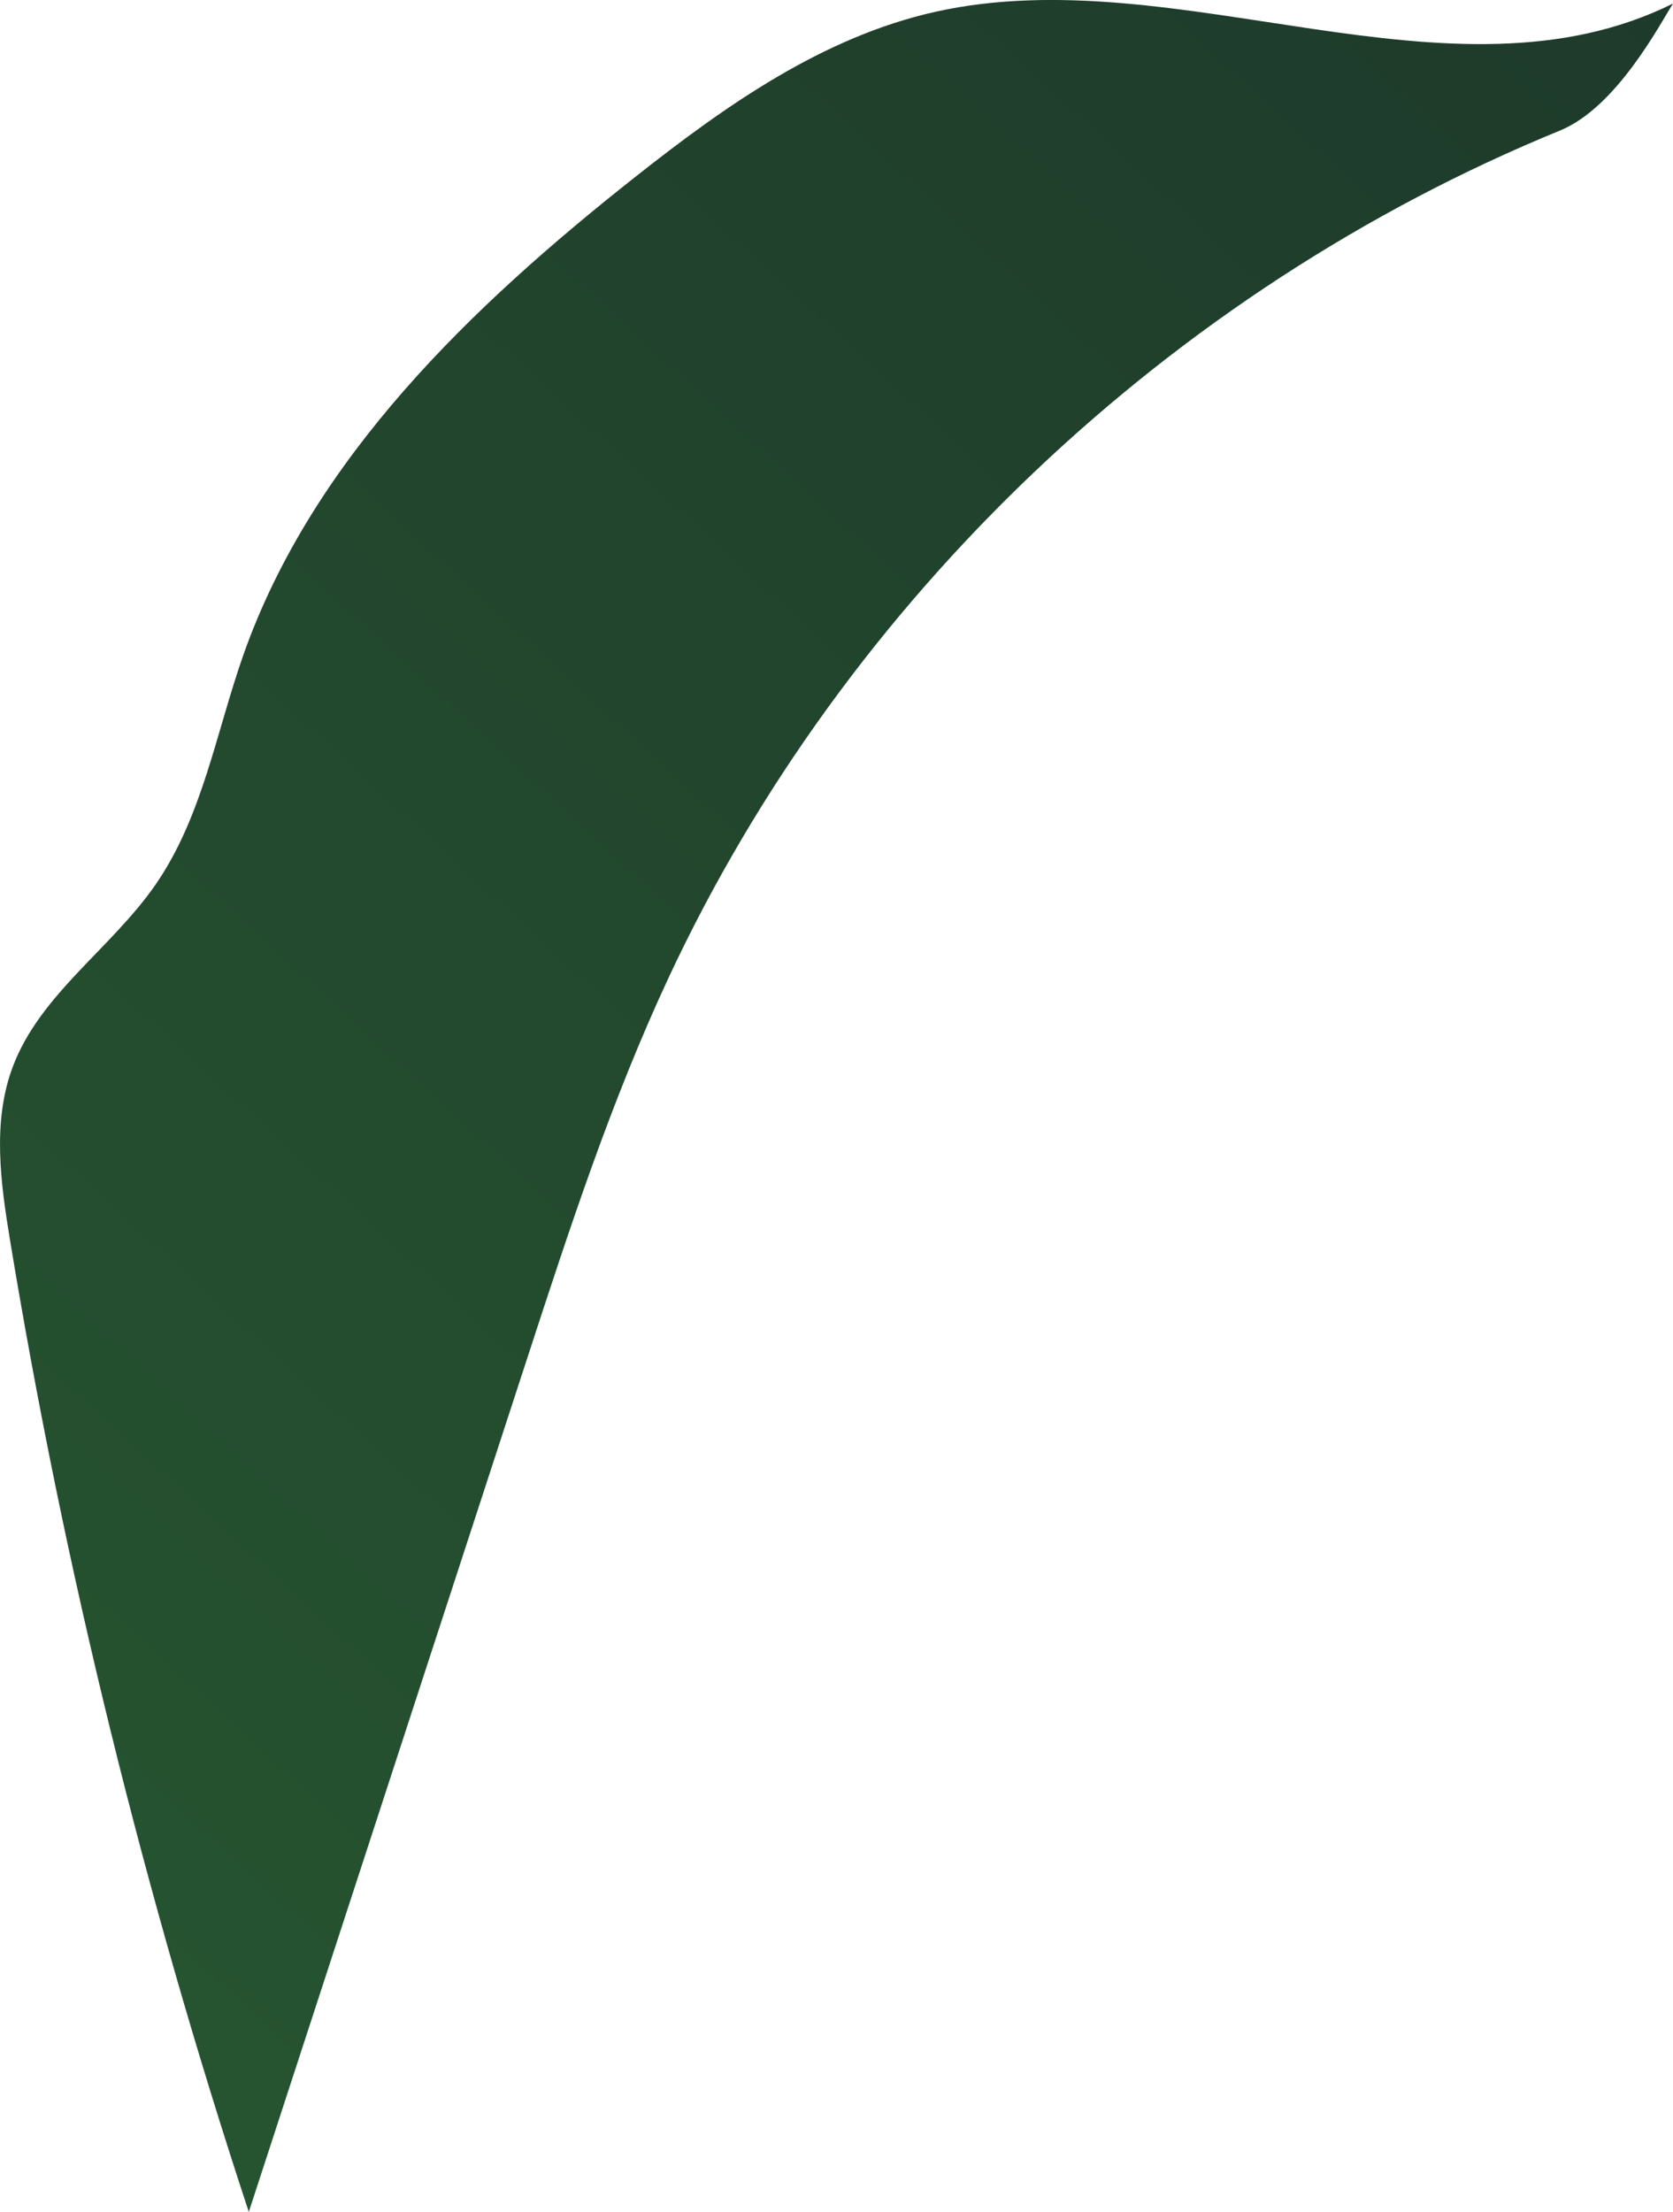 <?xml version="1.0" encoding="UTF-8"?><svg id="Layer_2" xmlns="http://www.w3.org/2000/svg" xmlns:xlink="http://www.w3.org/1999/xlink" viewBox="0 0 234.95 310.6"><defs><style>.cls-1{fill:url(#New_swatch_3);}</style><linearGradient id="New_swatch_3" x1="-22.9" y1="257.3" x2="223.46" y2="-10.09" gradientTransform="matrix(1, 0, 0, 1, 0, 0)" gradientUnits="userSpaceOnUse"><stop offset="0" stop-color="#265430"/><stop offset="1" stop-color="#1e3a2b"/></linearGradient></defs><g id="leaves-dark"><path id="leaves-light-0800" class="cls-1" d="M234.95,.5c-31.27,15.52-69.42-6.45-103.56,1.15-15.85,3.53-29.52,13.19-42.21,23.22-23.04,18.2-45.25,39.5-54.98,67.03-3.85,10.9-5.75,22.74-12.33,32.28-6.19,8.97-16.24,15.42-20.07,25.6-2.91,7.72-1.72,16.3-.38,24.43,7.62,46.22,18.84,91.86,33.52,136.38l39.15-120.02c5.89-18.05,11.8-36.16,19.85-53.38,24.83-53.14,70.44-96.47,125.14-118.86,7.96-3.26,14.01-14.92,15.88-17.84Z"/></g></svg>